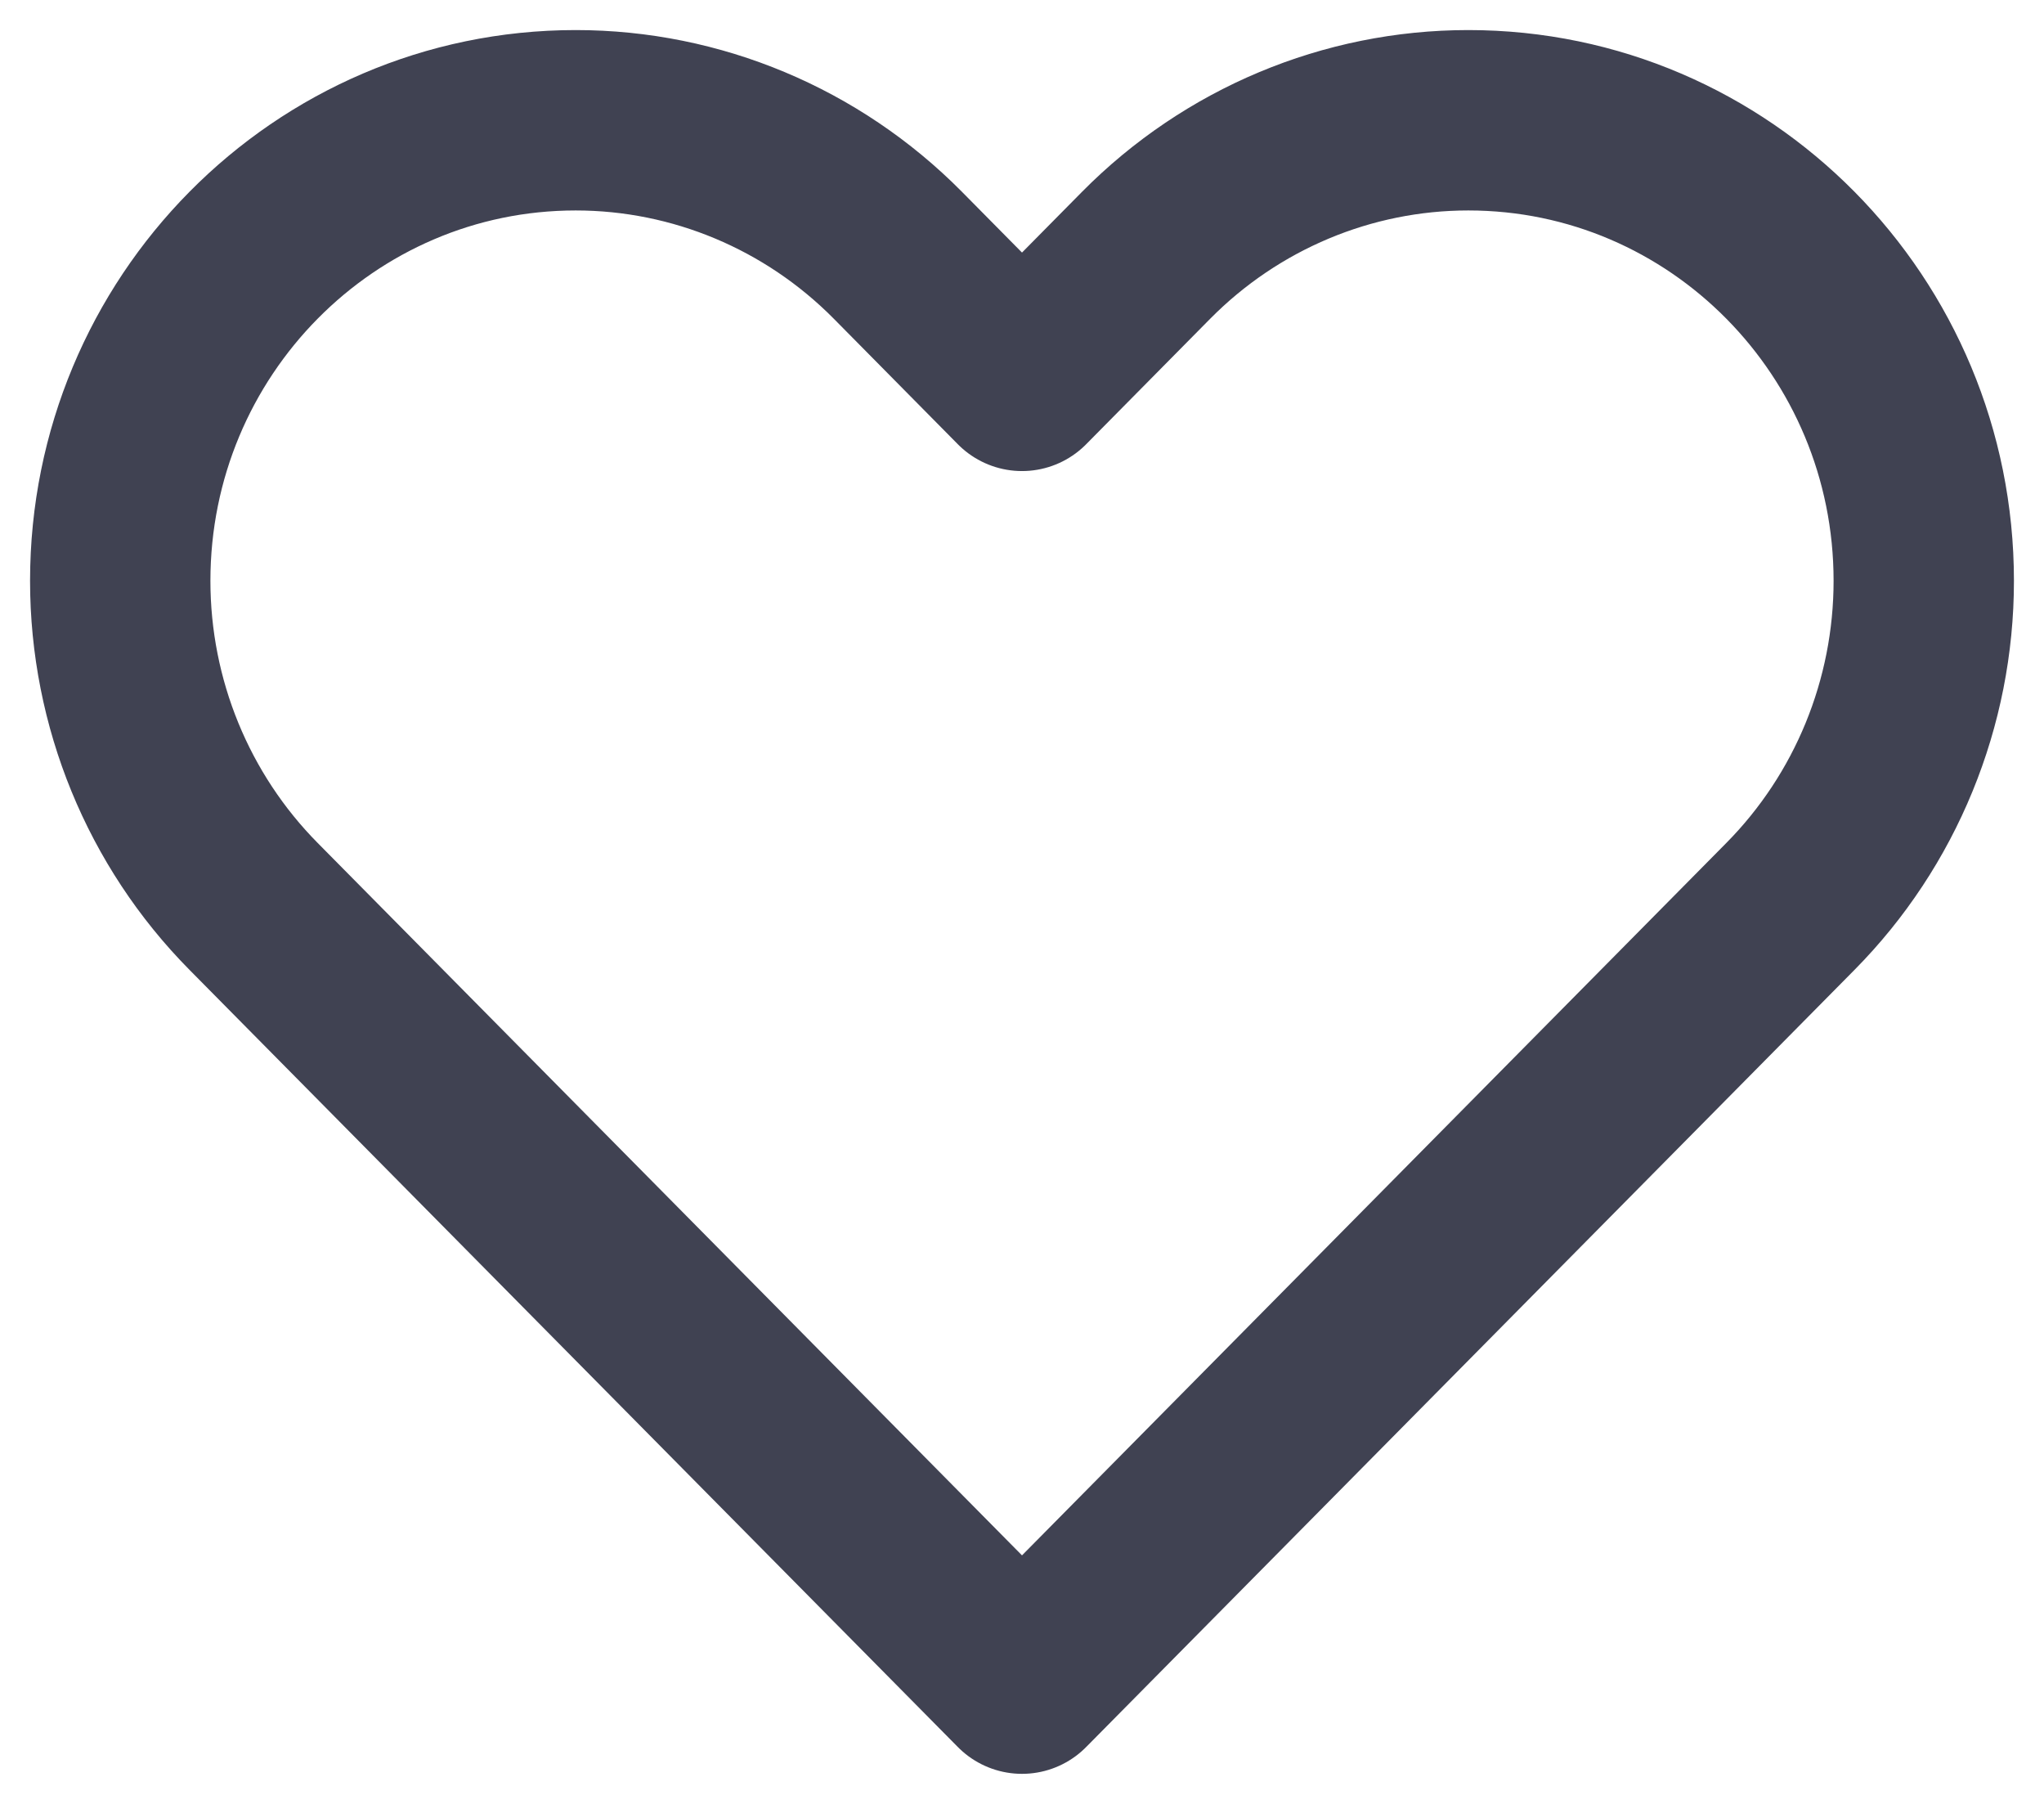 <svg width="17" height="15" viewBox="0 0 17 15" fill="none" xmlns="http://www.w3.org/2000/svg">
<path d="M2.11 7.538L8.5 14L14.89 7.538C15.601 6.82 16 5.846 16 4.83C16 2.715 14.304 1 12.212 1C11.207 1 10.244 1.404 9.533 2.122L8.5 3.167L7.467 2.122C6.756 1.404 5.793 1 4.788 1C2.696 1 1 2.715 1 4.83C1 5.846 1.399 6.82 2.11 7.538Z" stroke="#404252" stroke-width="1.5" stroke-linecap="round" stroke-linejoin="round"/>
</svg>

